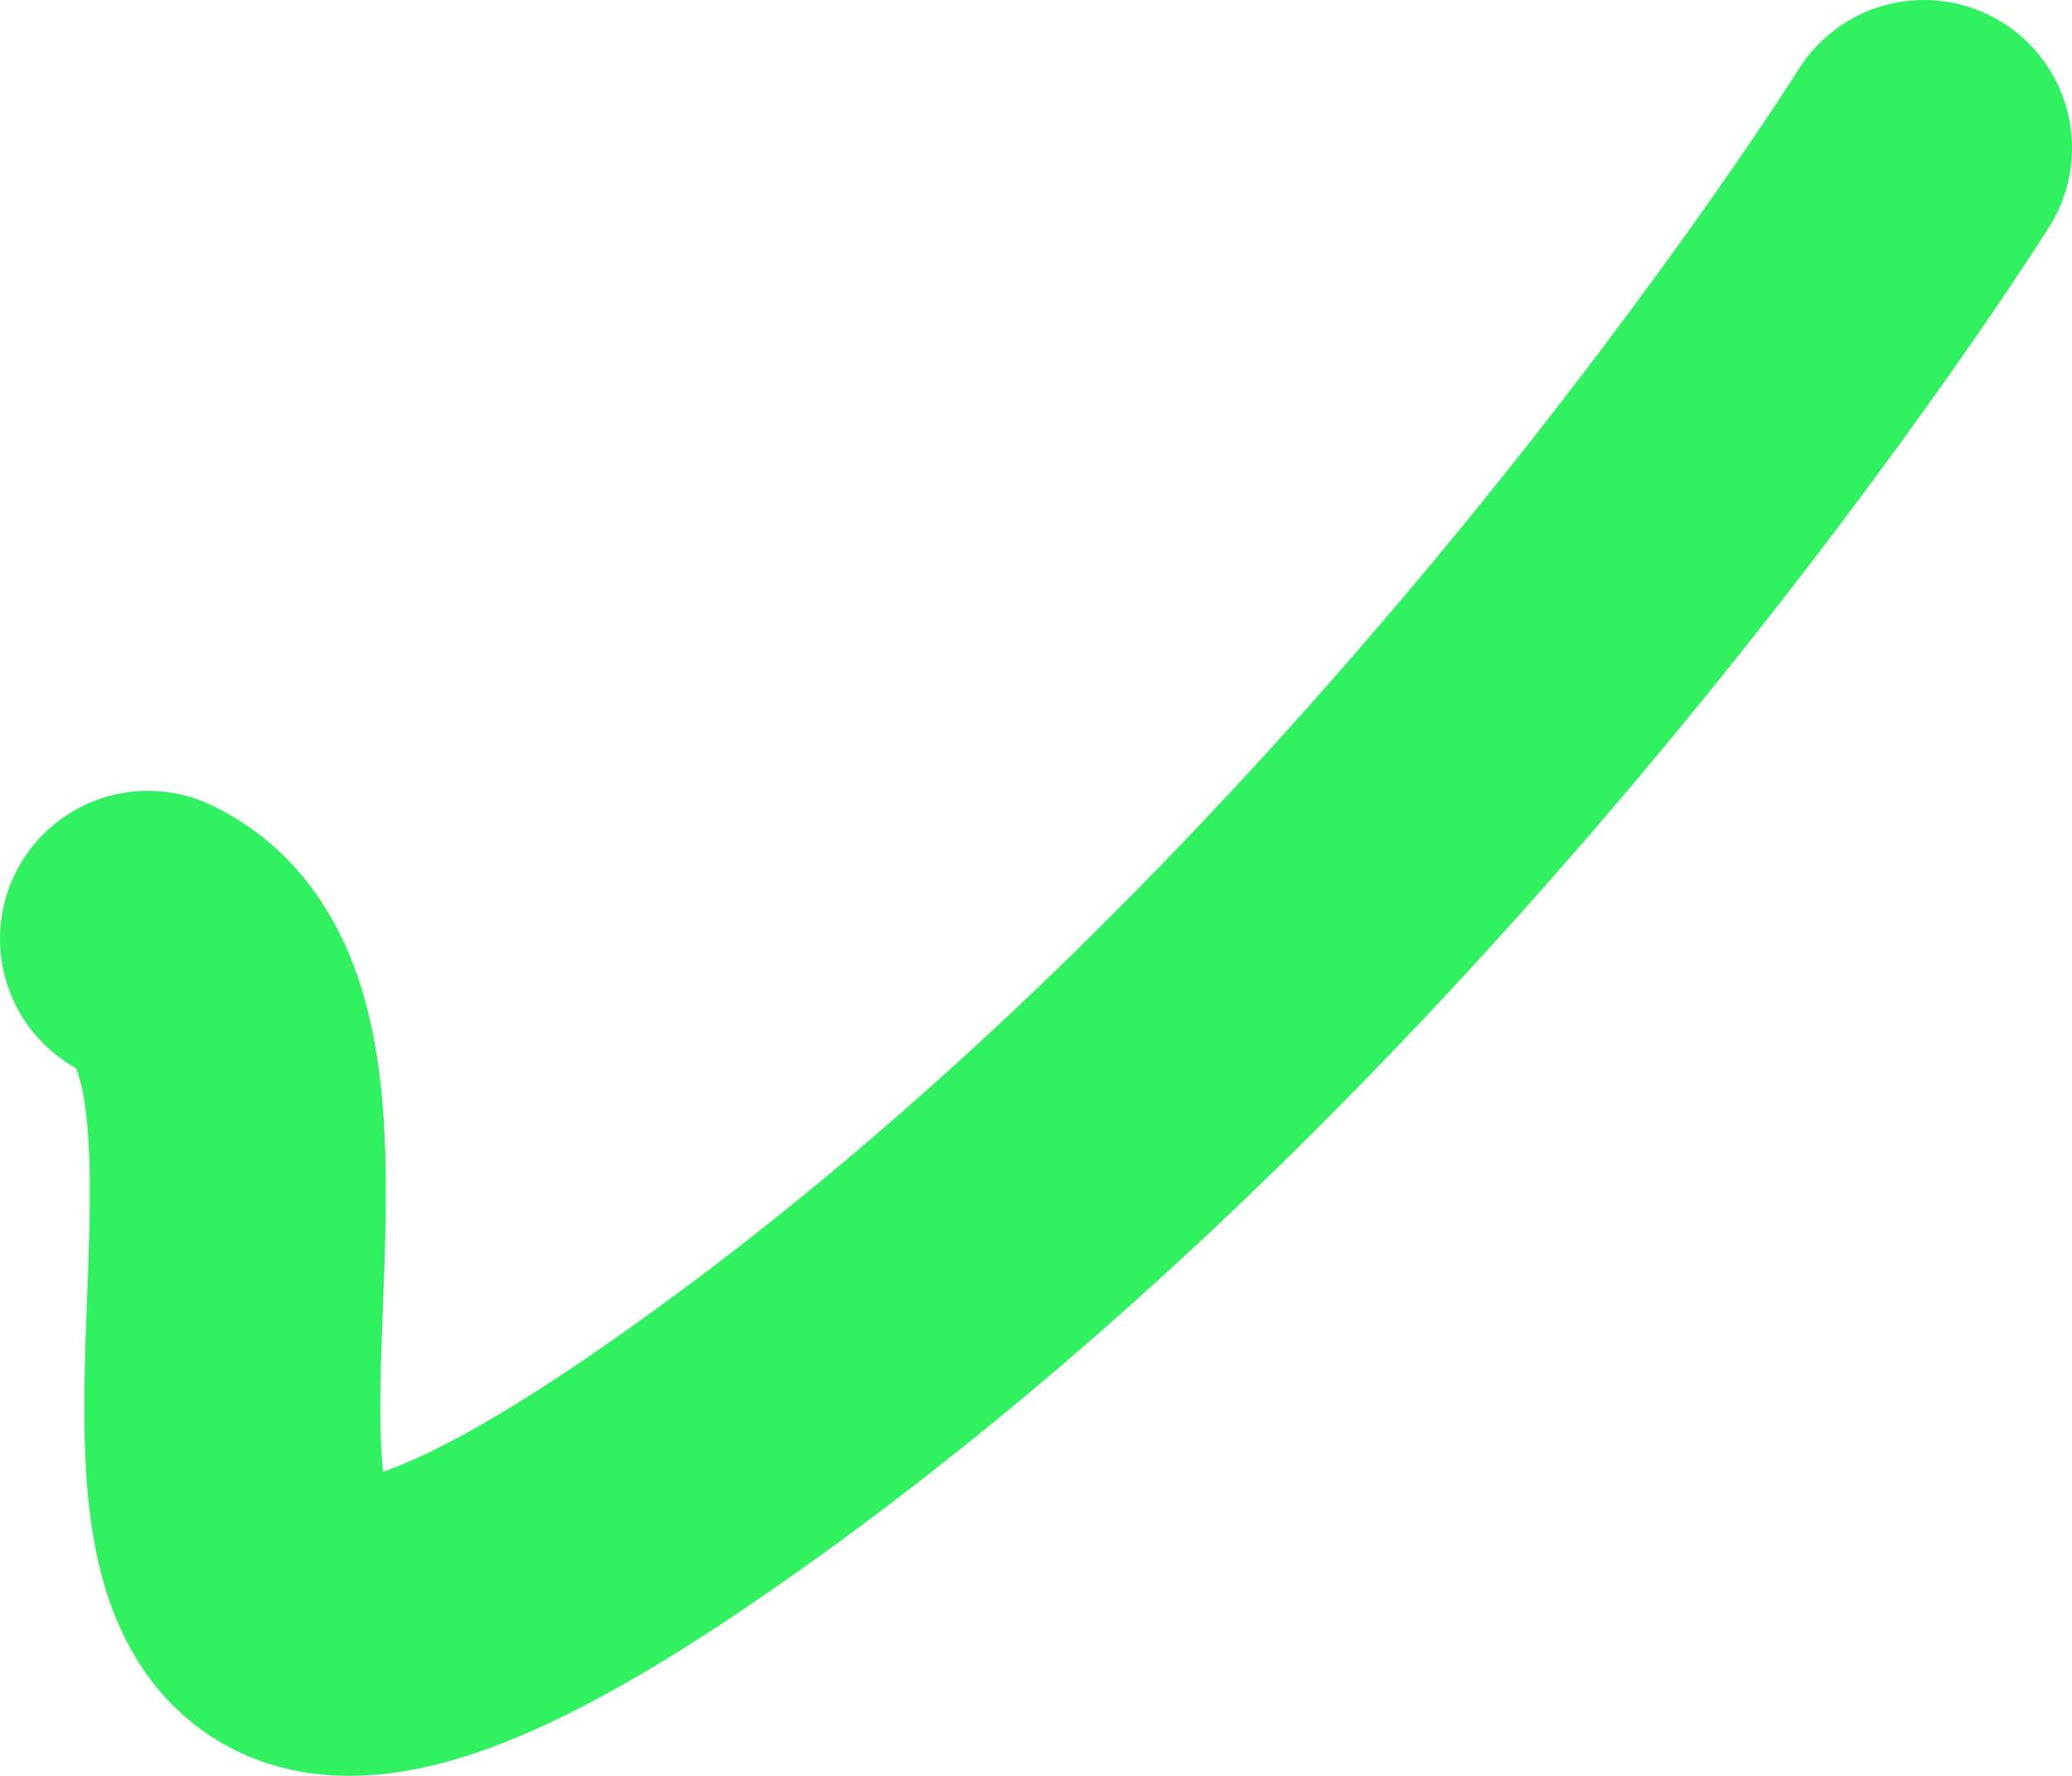 <svg width="14" height="12" viewBox="0 0 14 12" fill="none" xmlns="http://www.w3.org/2000/svg">
<path d="M13 1C13 1 9.471 6.625 4.529 10.001C-0.412 13.376 2.765 7.188 1 6.344" stroke="#30F260" stroke-width="2" stroke-linecap="round"/>
</svg>
